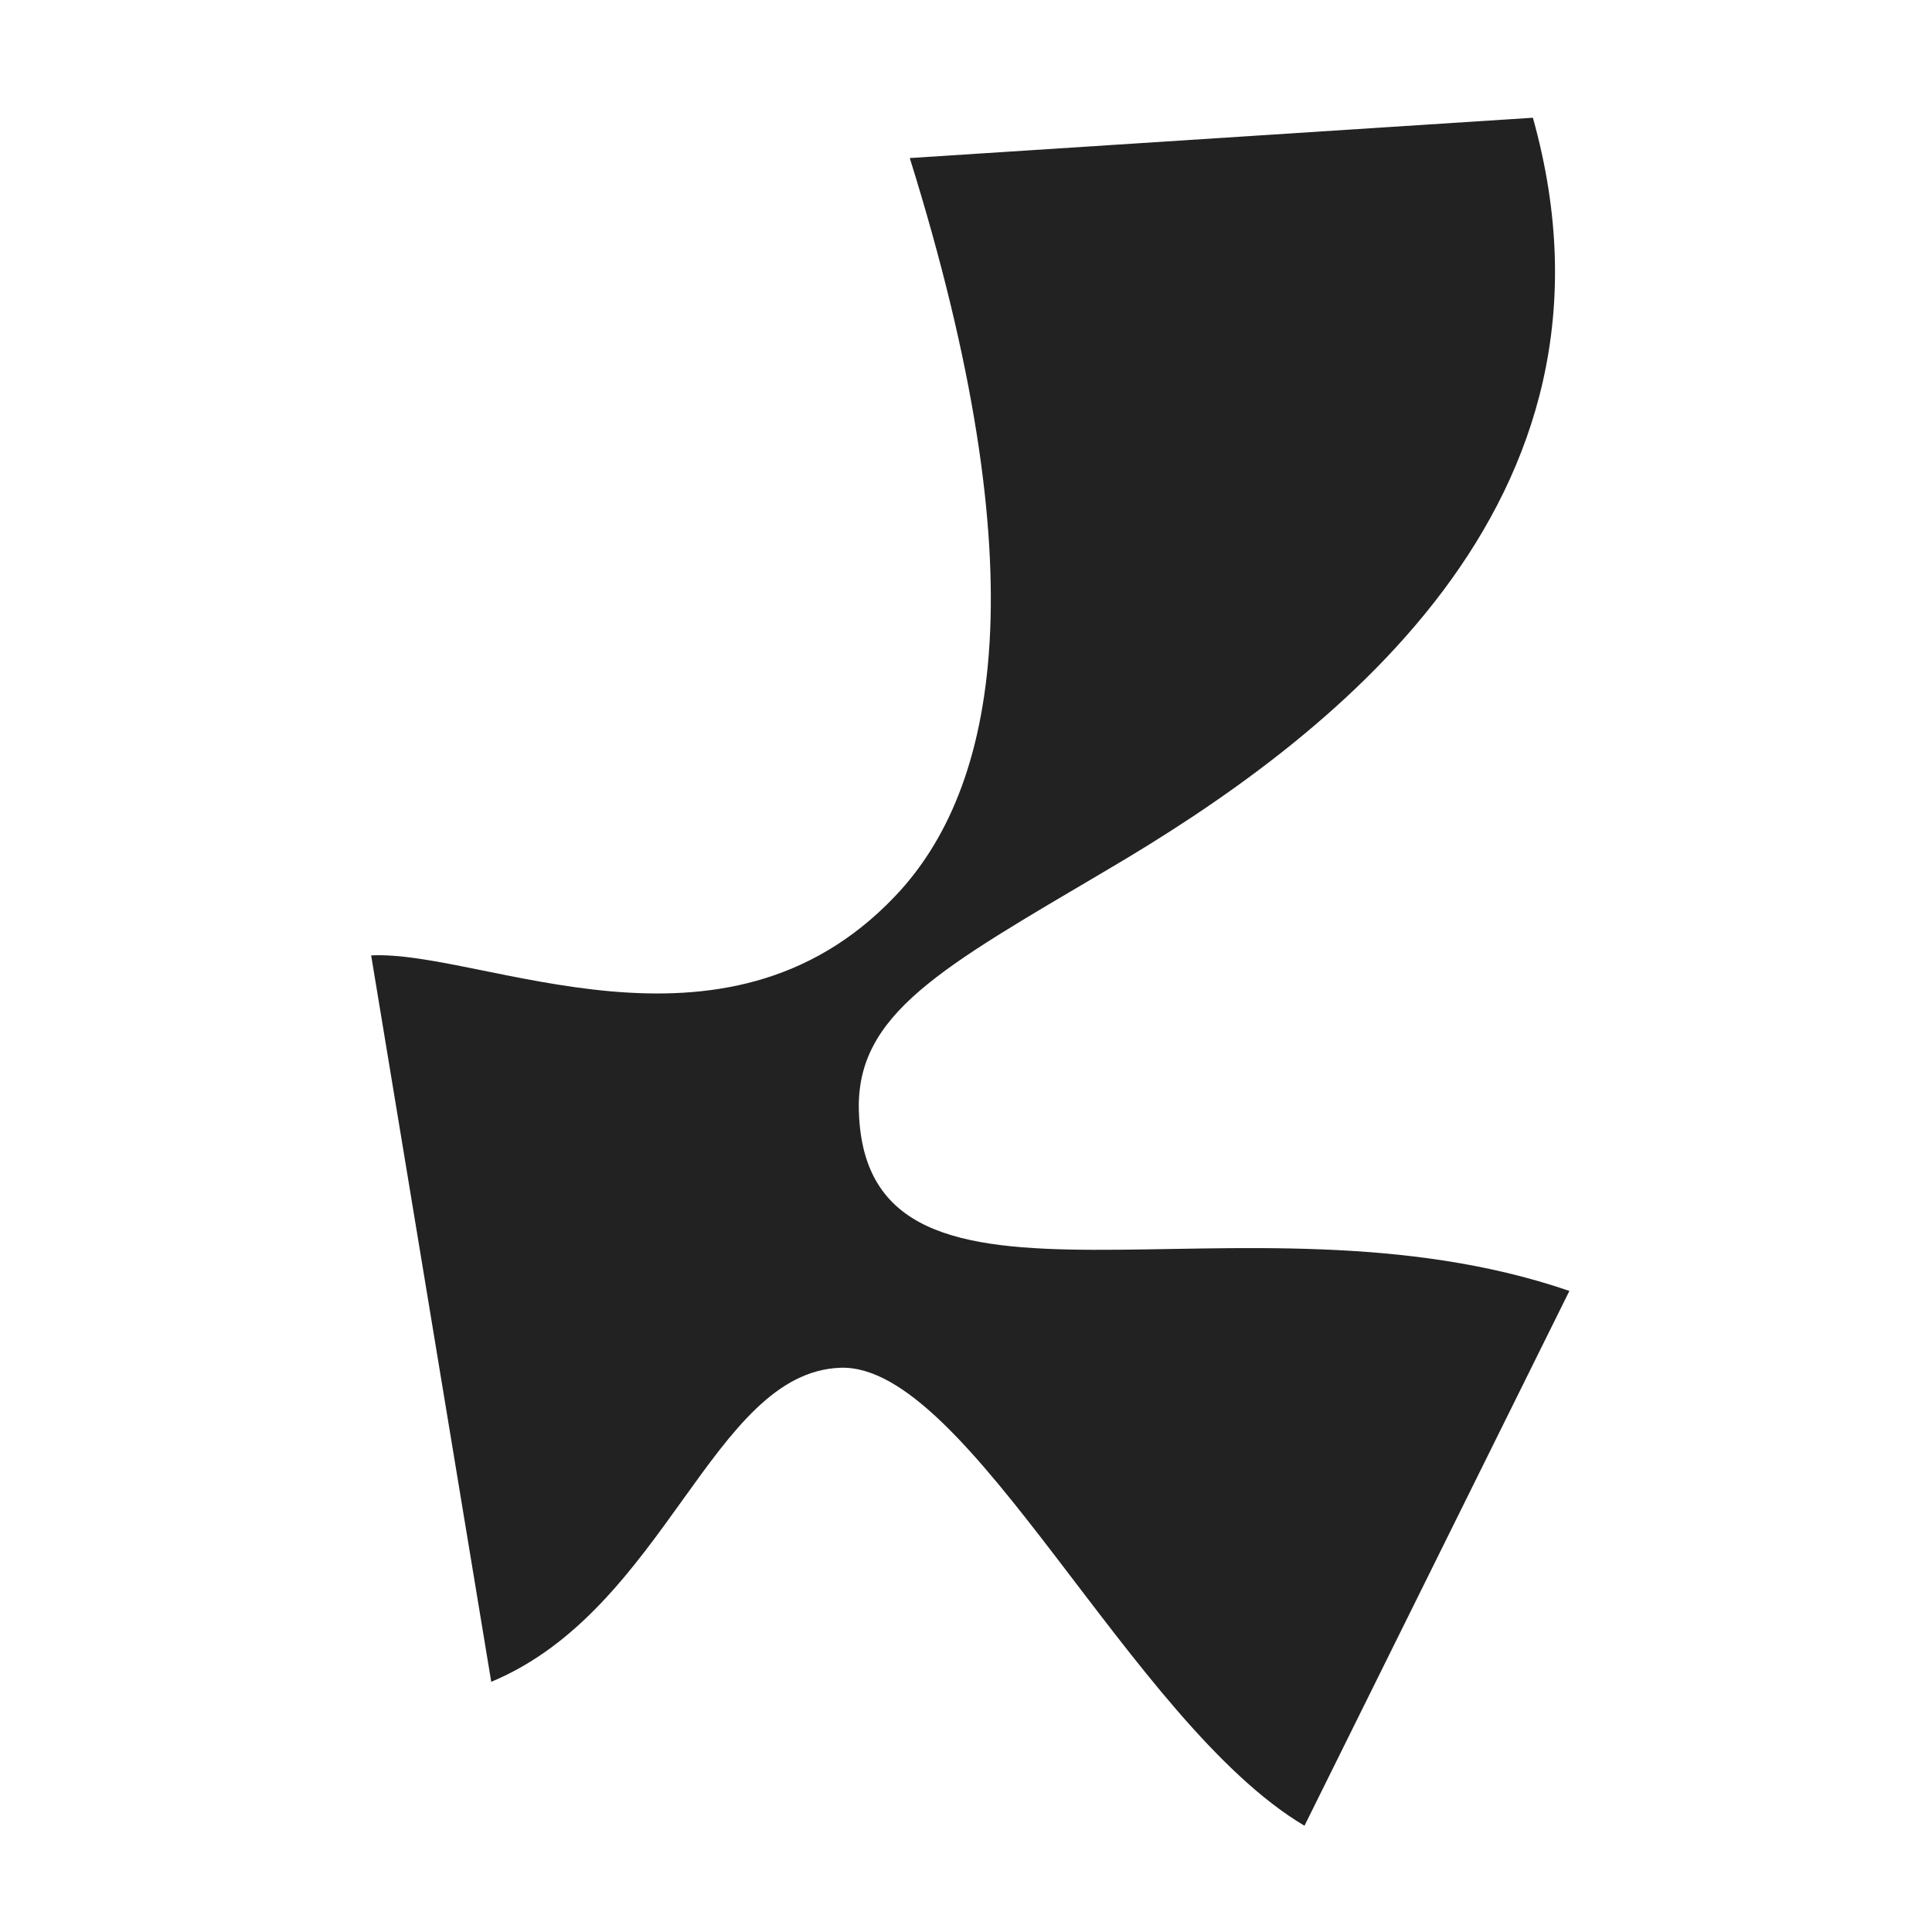 <svg xmlns="http://www.w3.org/2000/svg" viewBox="0 0 65.64 65.64"><defs><style>.cls-1{fill:#222;}.cls-2{fill:none;}</style></defs><g id="Layer_2" data-name="Layer 2"><g id="Calque_1" data-name="Calque 1"><path class="cls-1" d="M52.08,4,30.91,5.37c4.4,14.09,3,21.42-.51,25.09-5.82,6.11-14,1.81-17.79,2l4.08,24.68c5.93-2.47,7.5-10.51,11.86-10.67s9.88,12.07,15.77,15.56l9-18.17c-11.16-3.84-23.9,2.15-24.14-6.11-.1-3.31,2.81-4.87,8.41-8.18C45.07,25.18,55.77,17.17,52.08,4Z"/><rect class="cls-2" width="65.64" height="65.64"/></g></g></svg>